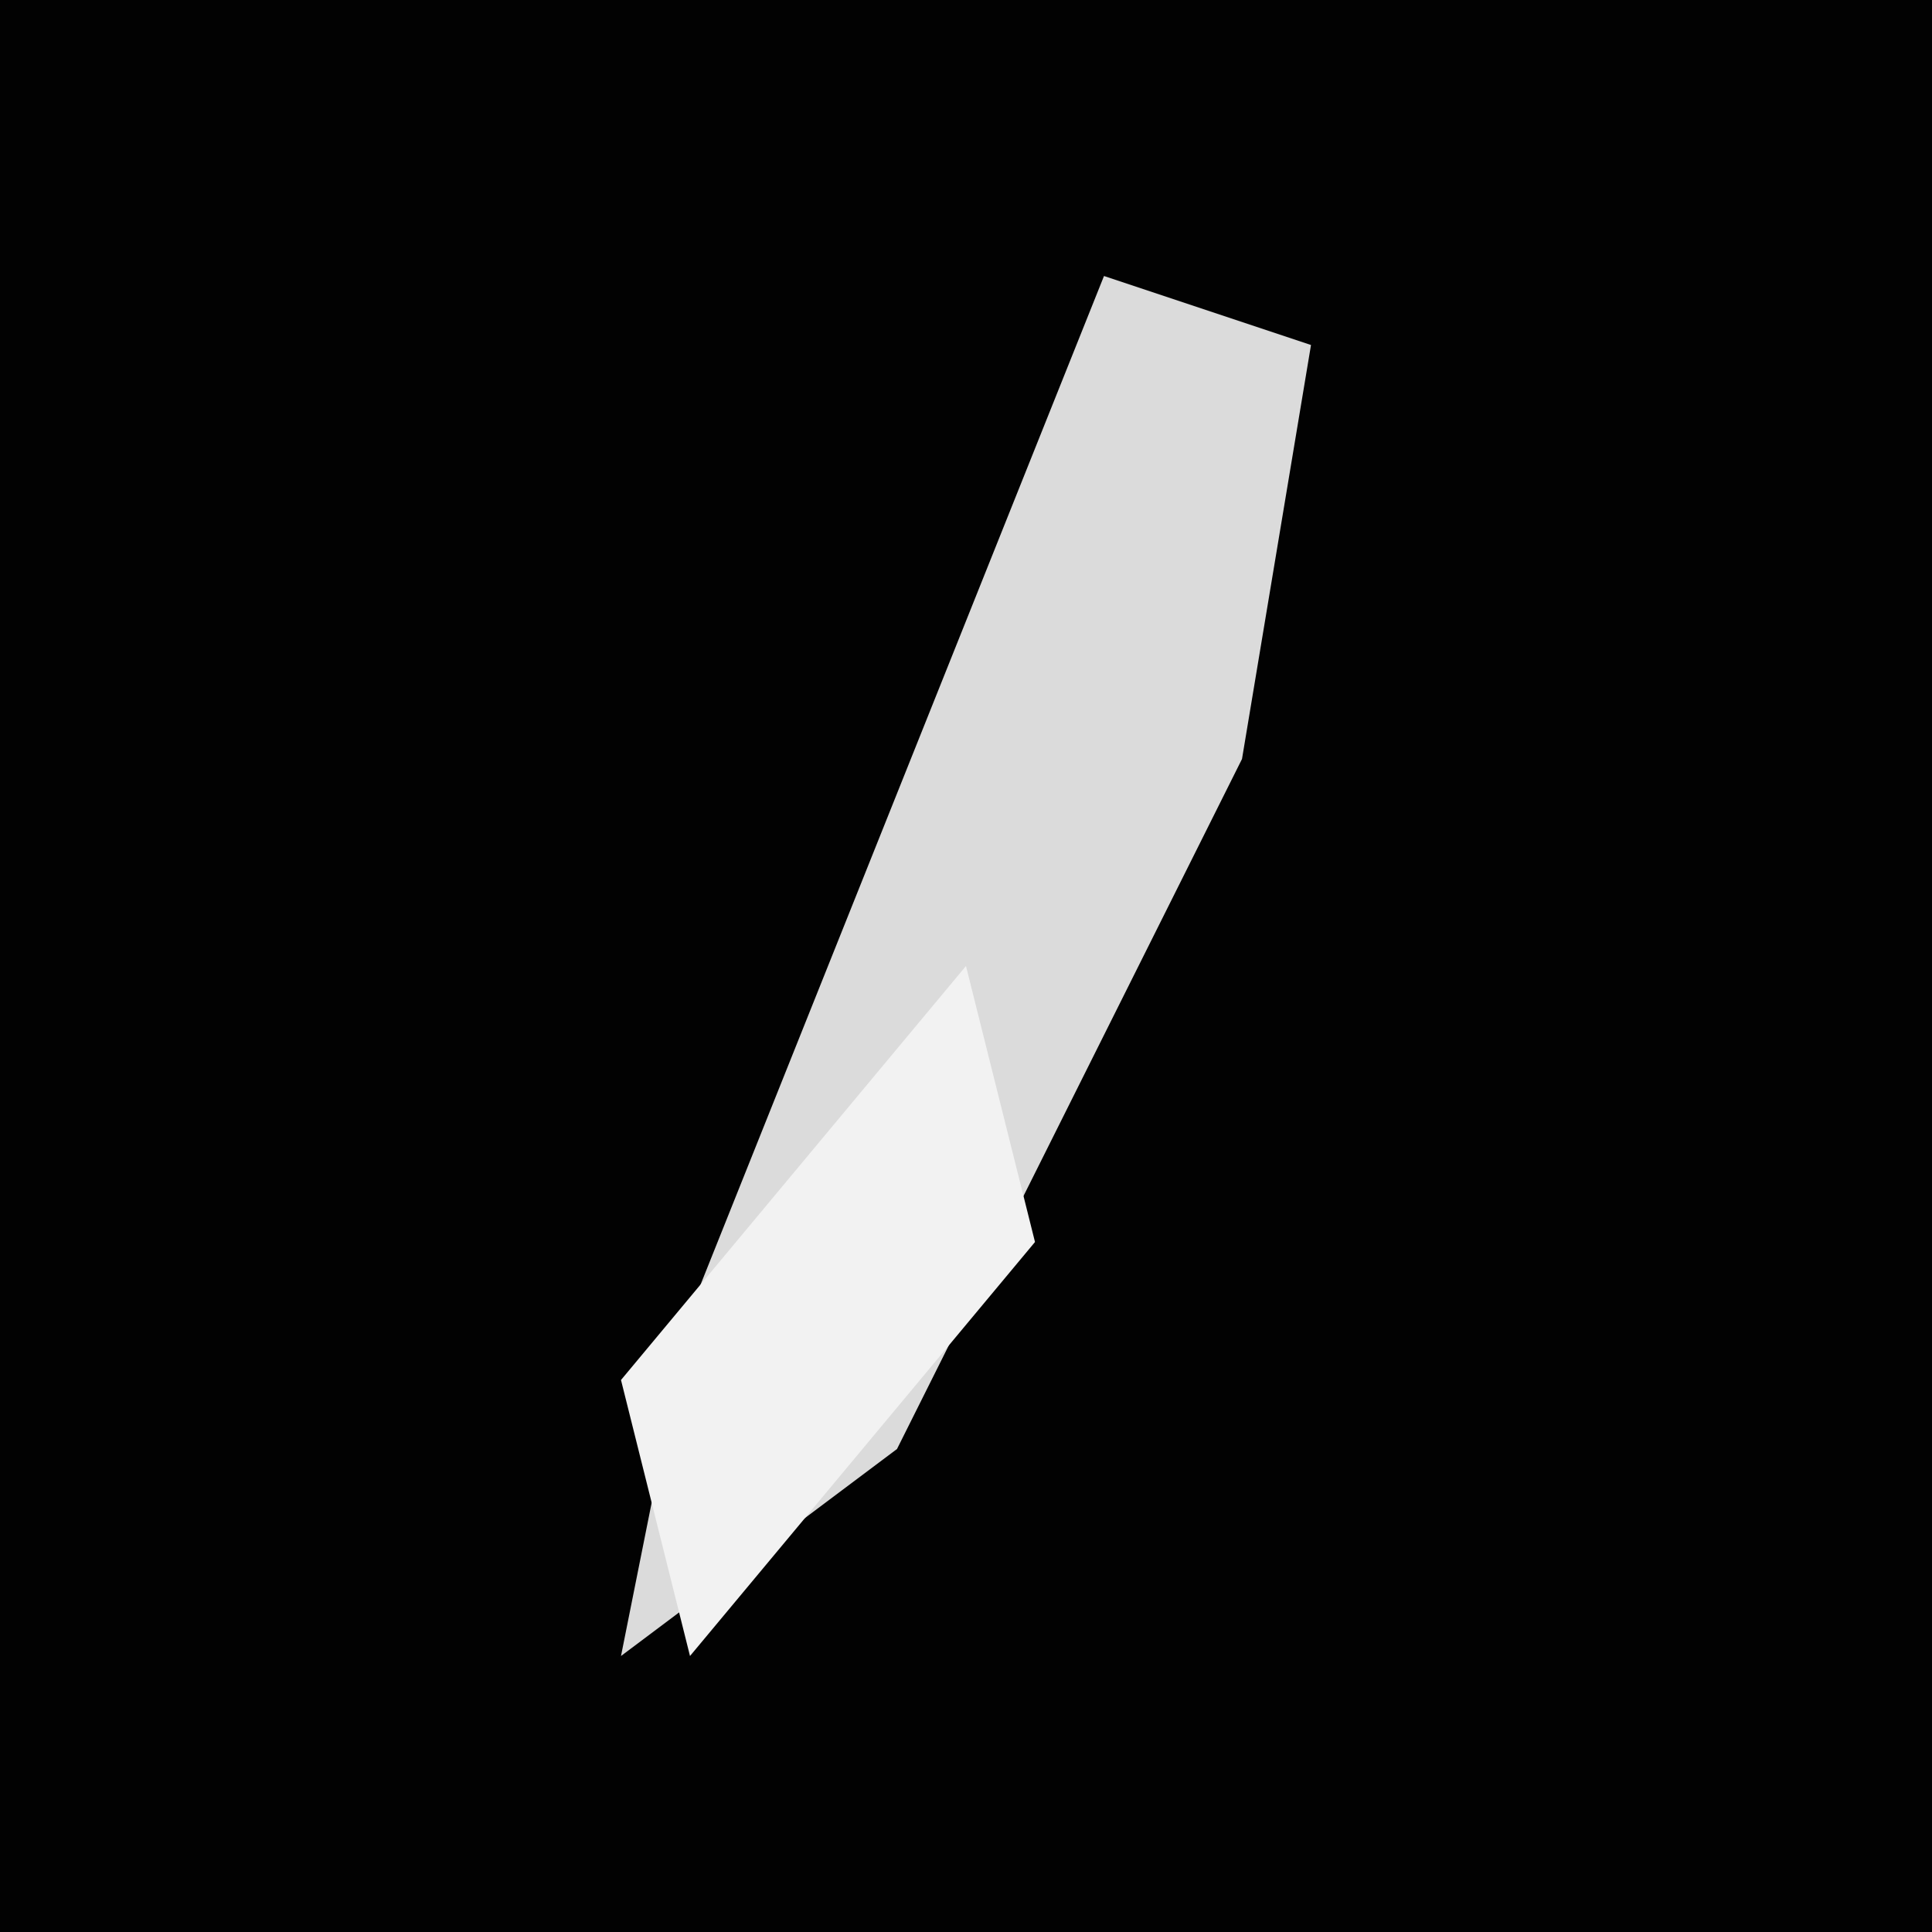 <?xml version="1.0" encoding="UTF-8"?>
<svg version="1.1" xmlns="http://www.w3.org/2000/svg" width="28" height="28">
<path d="M0,0 L28,0 L28,28 L0,28 Z " fill="#020202" transform="translate(0,0)"/>
<path d="M0,0 L3,1 L2,7 L-3,17 L-7,20 L-6,15 Z " fill="#DBDBDB" transform="translate(16,4)"/>
<path d="M0,0 L1,4 L-4,10 L-5,6 Z " fill="#F2F2F2" transform="translate(14,14)"/>
</svg>
